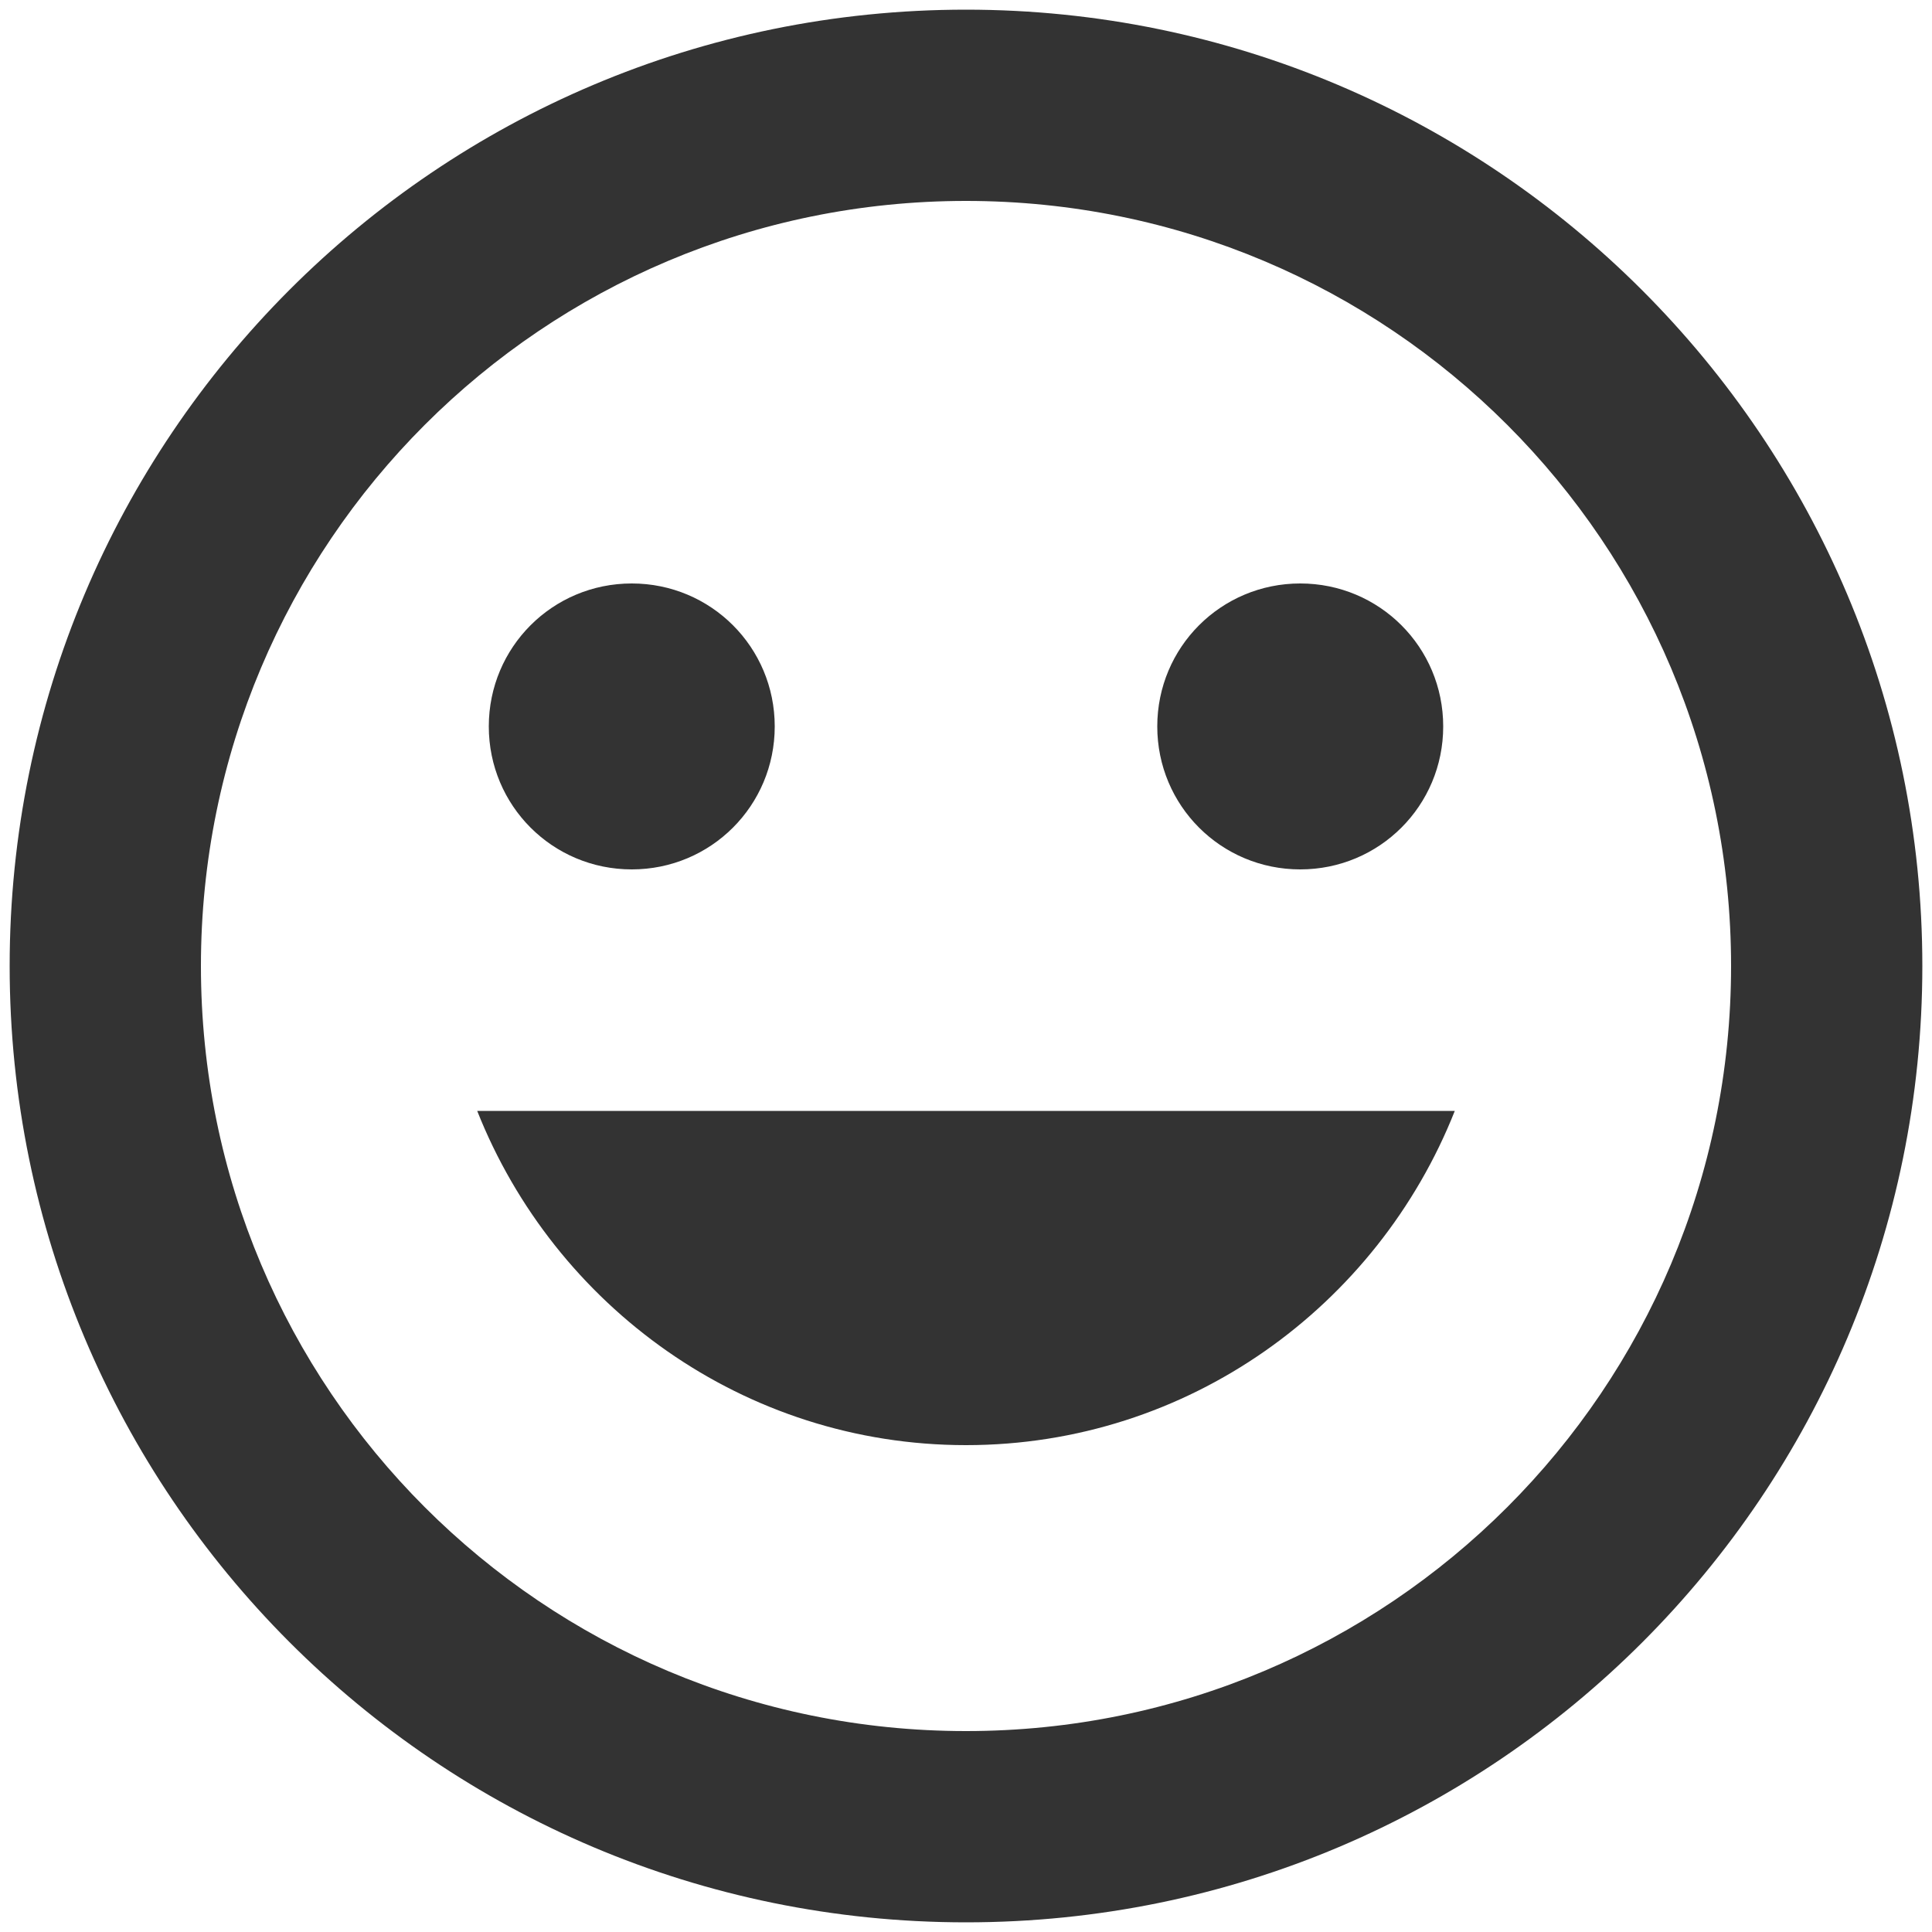 <?xml version="1.0" encoding="utf-8"?>
<!-- Generator: Adobe Illustrator 21.0.2, SVG Export Plug-In . SVG Version: 6.00 Build 0)  -->
<svg version="1.1" id="Livello_1" xmlns="http://www.w3.org/2000/svg" xmlns:xlink="http://www.w3.org/1999/xlink" x="0px" y="0px"
	 viewBox="0 0 100 100" style="enable-background:new 0 0 100 100;" xml:space="preserve">
<style type="text/css">
	.st0{fill:#333333;}
</style>
<path class="st0" d="M50,0.5C22.6,0.5,0.5,22.7,0.5,50S22.6,99.5,50,99.5S99.5,77.3,99.5,50S77.3,0.5,50,0.5z M50,89.6
	c-21.9,0-39.6-17.7-39.6-39.6S28.1,10.4,50,10.4S89.6,28.1,89.6,50S71.9,89.6,50,89.6z M67.3,45c4.1,0,7.4-3.3,7.4-7.4
	s-3.3-7.4-7.4-7.4s-7.4,3.3-7.4,7.4S63.2,45,67.3,45z M32.7,45c4.1,0,7.4-3.3,7.4-7.4s-3.3-7.4-7.4-7.4s-7.4,3.3-7.4,7.4
	S28.6,45,32.7,45z M50,74.8c11.5,0,21.3-7.2,25.3-17.3H24.7C28.7,67.6,38.5,74.8,50,74.8z"/>
</svg>
